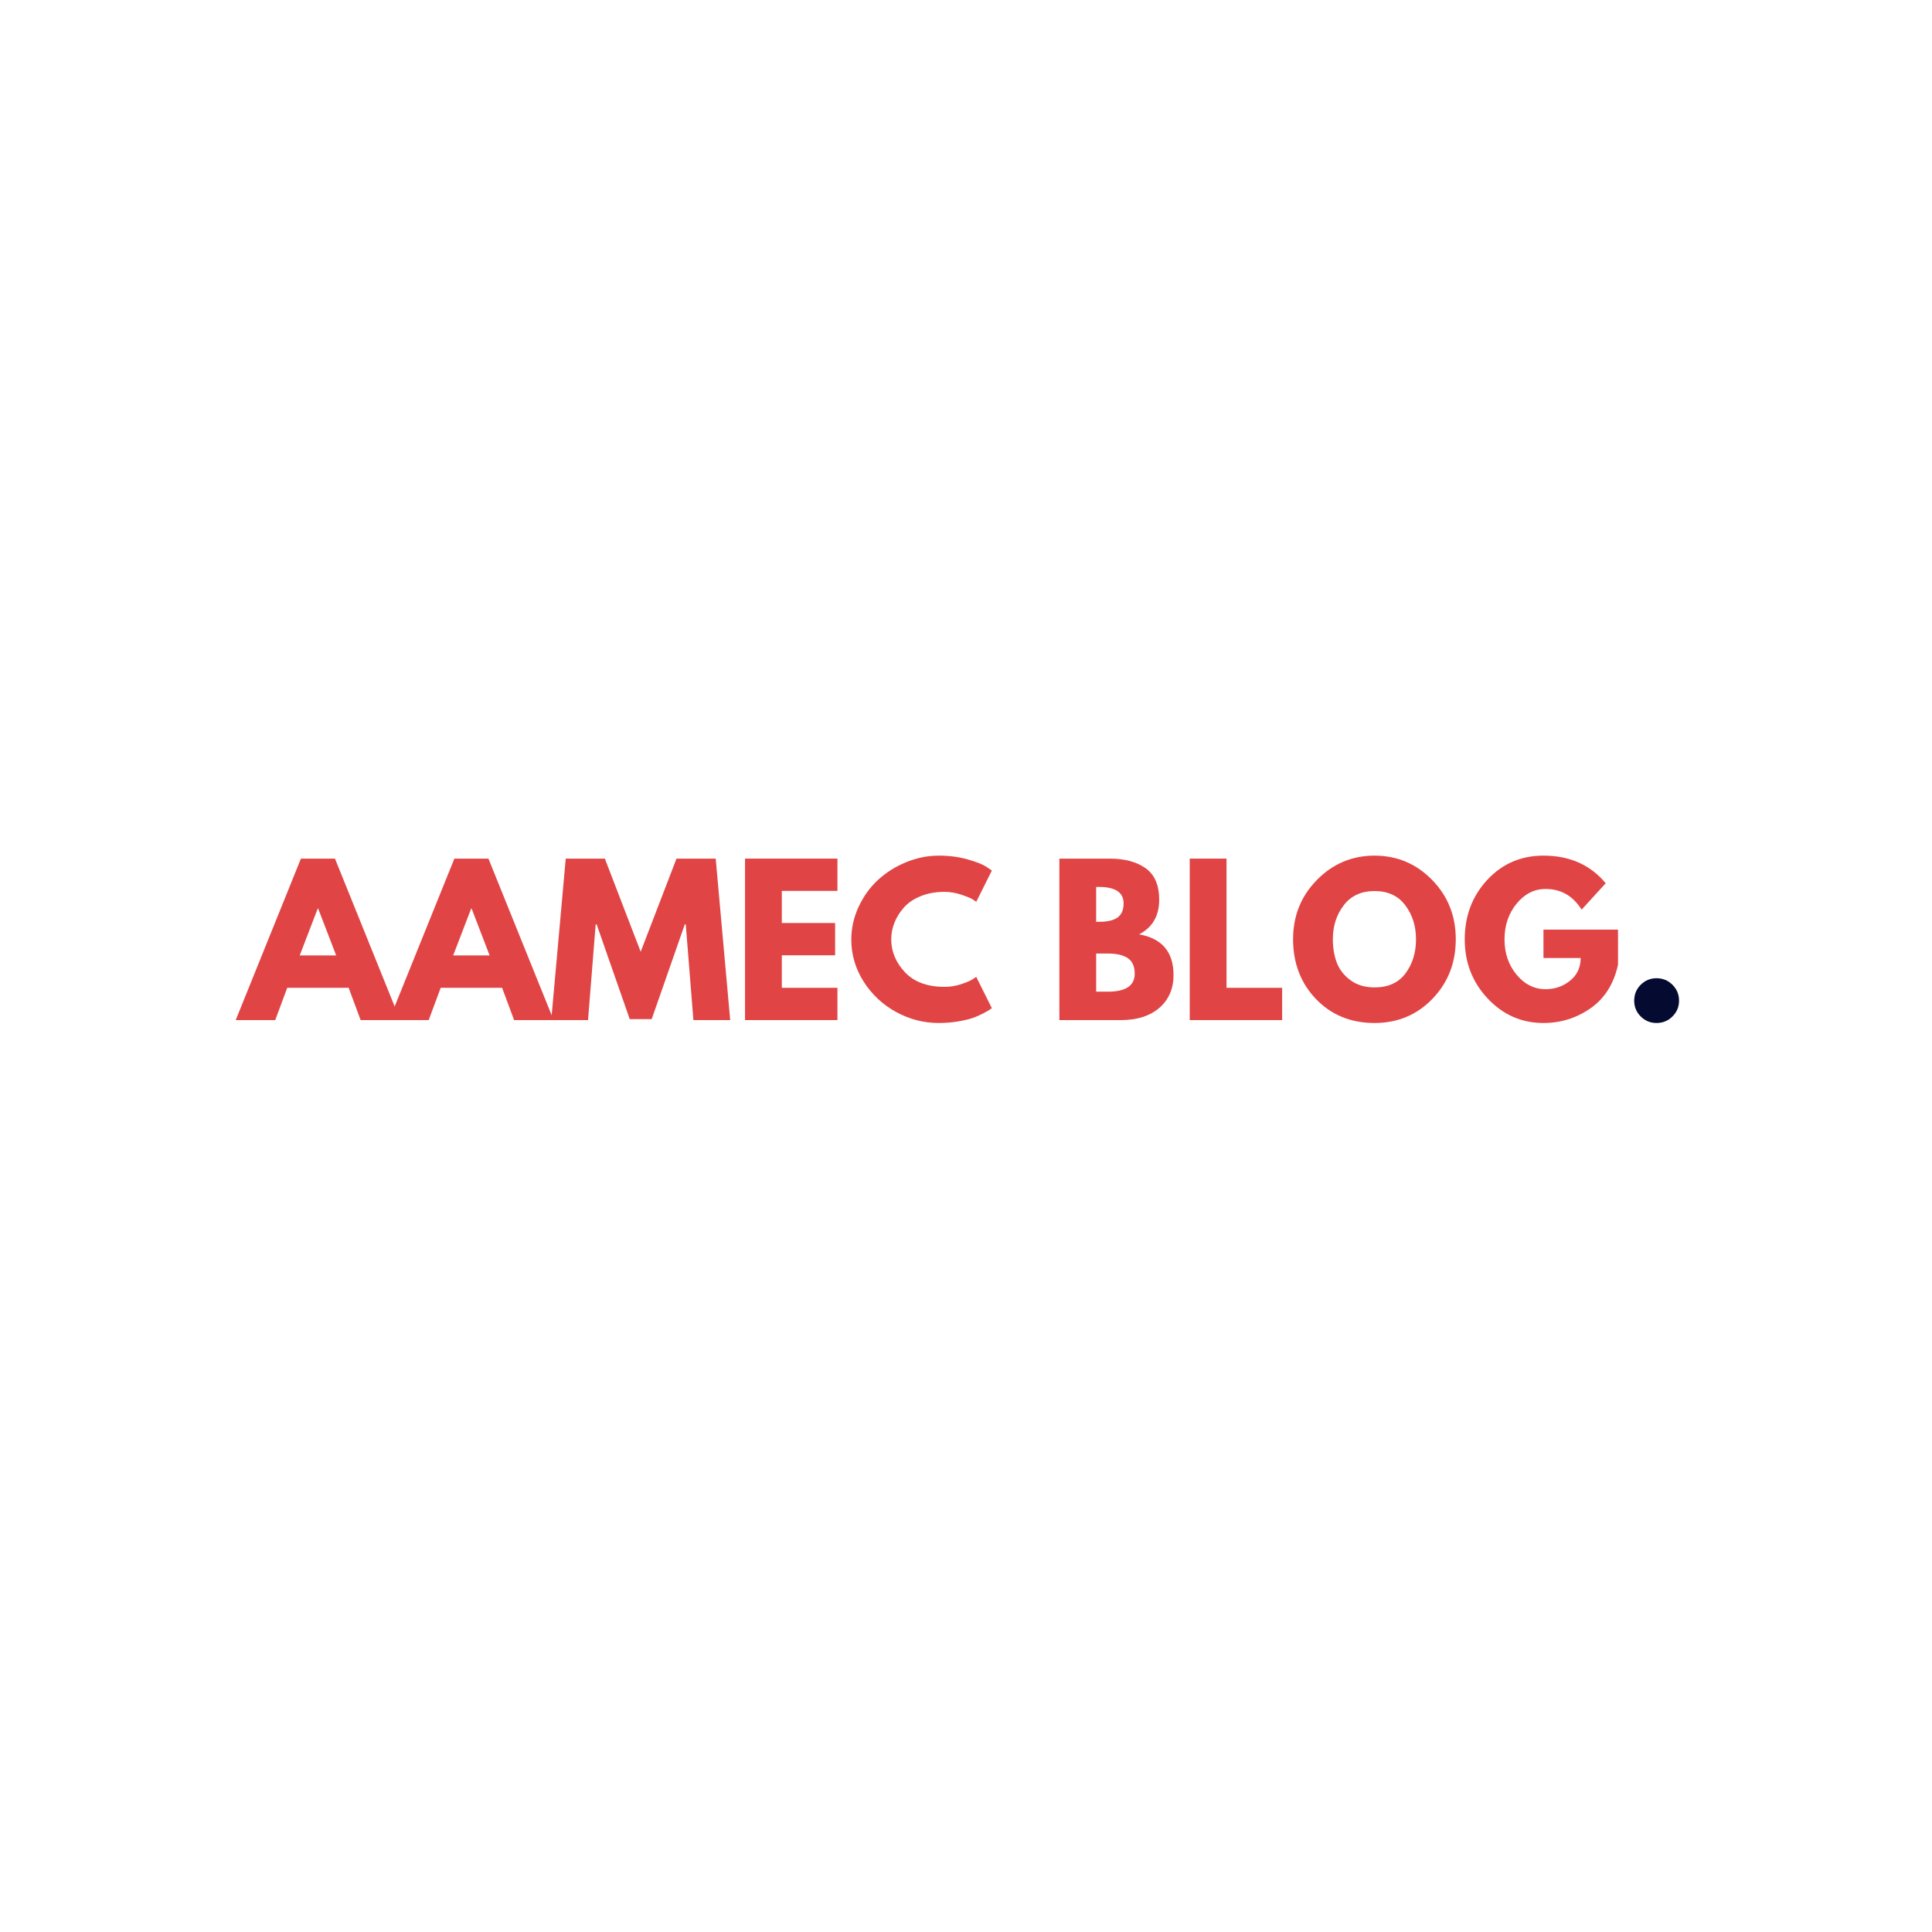 <svg xmlns="http://www.w3.org/2000/svg" xmlns:xlink="http://www.w3.org/1999/xlink" width="500" zoomAndPan="magnify" viewBox="0 0 375 375" height="500" preserveAspectRatio="xMidYMid meet" version="1.0"><defs><g/></defs><g fill="#e14444" fill-opacity="1"><g transform="translate(46.814, 198)"><g><path d="M 18.203 -31.344 L 30.859 0 L 23.188 0 L 20.859 -6.266 L 8.938 -6.266 L 6.609 0 L -1.062 0 L 11.594 -31.344 Z M 18.438 -12.547 L 14.938 -21.656 L 14.859 -21.656 L 11.359 -12.547 Z M 18.438 -12.547 "/></g></g></g><g fill="#e14444" fill-opacity="1"><g transform="translate(76.6, 198)"><g><path d="M 18.203 -31.344 L 30.859 0 L 23.188 0 L 20.859 -6.266 L 8.938 -6.266 L 6.609 0 L -1.062 0 L 11.594 -31.344 Z M 18.438 -12.547 L 14.938 -21.656 L 14.859 -21.656 L 11.359 -12.547 Z M 18.438 -12.547 "/></g></g></g><g fill="#e14444" fill-opacity="1"><g transform="translate(106.386, 198)"><g><path d="M 28.203 0 L 26.719 -18.578 L 26.531 -18.578 L 20.109 -0.188 L 15.844 -0.188 L 9.422 -18.578 L 9.234 -18.578 L 7.75 0 L 0.609 0 L 3.422 -31.344 L 11.016 -31.344 L 17.969 -13.266 L 24.922 -31.344 L 32.531 -31.344 L 35.344 0 Z M 28.203 0 "/></g></g></g><g fill="#e14444" fill-opacity="1"><g transform="translate(142.327, 198)"><g><path d="M 20.219 -31.344 L 20.219 -25.078 L 9.422 -25.078 L 9.422 -18.844 L 19.766 -18.844 L 19.766 -12.578 L 9.422 -12.578 L 9.422 -6.266 L 20.219 -6.266 L 20.219 0 L 2.281 0 L 2.281 -31.344 Z M 20.219 -31.344 "/></g></g></g><g fill="#e14444" fill-opacity="1"><g transform="translate(164.362, 198)"><g><path d="M 18.969 -6.453 C 20.051 -6.453 21.102 -6.617 22.125 -6.953 C 23.156 -7.285 23.91 -7.602 24.391 -7.906 L 25.125 -8.391 L 28.156 -2.312 C 28.051 -2.238 27.91 -2.141 27.734 -2.016 C 27.555 -1.891 27.145 -1.656 26.5 -1.312 C 25.852 -0.969 25.16 -0.664 24.422 -0.406 C 23.691 -0.156 22.734 0.066 21.547 0.266 C 20.359 0.461 19.129 0.562 17.859 0.562 C 14.941 0.562 12.176 -0.148 9.562 -1.578 C 6.957 -3.004 4.859 -4.973 3.266 -7.484 C 1.672 -9.992 0.875 -12.707 0.875 -15.625 C 0.875 -17.82 1.344 -19.93 2.281 -21.953 C 3.219 -23.984 4.461 -25.723 6.016 -27.172 C 7.578 -28.617 9.395 -29.77 11.469 -30.625 C 13.551 -31.488 15.68 -31.922 17.859 -31.922 C 19.891 -31.922 21.758 -31.676 23.469 -31.188 C 25.176 -30.707 26.383 -30.227 27.094 -29.75 L 28.156 -29.031 L 25.125 -22.953 C 24.945 -23.109 24.676 -23.289 24.312 -23.5 C 23.957 -23.719 23.25 -24.004 22.188 -24.359 C 21.125 -24.711 20.051 -24.891 18.969 -24.891 C 17.238 -24.891 15.691 -24.609 14.328 -24.047 C 12.961 -23.492 11.879 -22.758 11.078 -21.844 C 10.273 -20.938 9.664 -19.957 9.25 -18.906 C 8.832 -17.852 8.625 -16.781 8.625 -15.688 C 8.625 -13.312 9.516 -11.176 11.297 -9.281 C 13.086 -7.395 15.645 -6.453 18.969 -6.453 Z M 18.969 -6.453 "/></g></g></g><g fill="#e14444" fill-opacity="1"><g transform="translate(203.342, 198)"><g><path d="M 2.281 -31.344 L 12.016 -31.344 C 14.953 -31.344 17.289 -30.719 19.031 -29.469 C 20.781 -28.219 21.656 -26.188 21.656 -23.375 C 21.656 -20.227 20.352 -17.984 17.75 -16.641 C 22.207 -15.859 24.438 -13.223 24.438 -8.734 C 24.438 -6.098 23.523 -3.984 21.703 -2.391 C 19.879 -0.797 17.367 0 14.172 0 L 2.281 0 Z M 9.422 -19.078 L 10 -19.078 C 11.594 -19.078 12.781 -19.352 13.562 -19.906 C 14.352 -20.469 14.75 -21.379 14.75 -22.641 C 14.75 -24.773 13.164 -25.844 10 -25.844 L 9.422 -25.844 Z M 9.422 -5.516 L 11.672 -5.516 C 15.16 -5.516 16.906 -6.676 16.906 -9 C 16.906 -10.395 16.469 -11.395 15.594 -12 C 14.719 -12.613 13.41 -12.922 11.672 -12.922 L 9.422 -12.922 Z M 9.422 -5.516 "/></g></g></g><g fill="#e14444" fill-opacity="1"><g transform="translate(228.645, 198)"><g><path d="M 9.422 -31.344 L 9.422 -6.266 L 20.219 -6.266 L 20.219 0 L 2.281 0 L 2.281 -31.344 Z M 9.422 -31.344 "/></g></g></g><g fill="#e14444" fill-opacity="1"><g transform="translate(250.111, 198)"><g><path d="M 0.875 -15.688 C 0.875 -20.227 2.414 -24.066 5.5 -27.203 C 8.594 -30.348 12.32 -31.922 16.688 -31.922 C 21.062 -31.922 24.781 -30.352 27.844 -27.219 C 30.914 -24.094 32.453 -20.25 32.453 -15.688 C 32.453 -11.102 30.941 -7.25 27.922 -4.125 C 24.91 -1 21.164 0.562 16.688 0.562 C 12.094 0.562 8.305 -0.984 5.328 -4.078 C 2.359 -7.18 0.875 -11.051 0.875 -15.688 Z M 8.594 -15.688 C 8.594 -14.039 8.844 -12.539 9.344 -11.188 C 9.852 -9.832 10.738 -8.688 12 -7.75 C 13.27 -6.812 14.832 -6.344 16.688 -6.344 C 19.344 -6.344 21.348 -7.254 22.703 -9.078 C 24.055 -10.898 24.734 -13.102 24.734 -15.688 C 24.734 -18.25 24.039 -20.445 22.656 -22.281 C 21.281 -24.125 19.289 -25.047 16.688 -25.047 C 14.102 -25.047 12.109 -24.125 10.703 -22.281 C 9.297 -20.445 8.594 -18.25 8.594 -15.688 Z M 8.594 -15.688 "/></g></g></g><g fill="#e14444" fill-opacity="1"><g transform="translate(283.43, 198)"><g><path d="M 30.625 -17.562 L 30.625 -10.75 C 29.812 -7.031 28.035 -4.211 25.297 -2.297 C 22.566 -0.391 19.52 0.562 16.156 0.562 C 11.914 0.562 8.305 -1.02 5.328 -4.188 C 2.359 -7.352 0.875 -11.176 0.875 -15.656 C 0.875 -20.219 2.328 -24.066 5.234 -27.203 C 8.148 -30.348 11.789 -31.922 16.156 -31.922 C 21.238 -31.922 25.266 -30.133 28.234 -26.562 L 23.562 -21.438 C 21.883 -24.113 19.551 -25.453 16.562 -25.453 C 14.363 -25.453 12.484 -24.492 10.922 -22.578 C 9.367 -20.672 8.594 -18.363 8.594 -15.656 C 8.594 -13 9.367 -10.723 10.922 -8.828 C 12.484 -6.941 14.363 -6 16.562 -6 C 18.383 -6 19.973 -6.551 21.328 -7.656 C 22.691 -8.758 23.375 -10.223 23.375 -12.047 L 16.156 -12.047 L 16.156 -17.562 Z M 30.625 -17.562 "/></g></g></g><g fill="#050a30" fill-opacity="1"><g transform="translate(314.916, 198)"><g><path d="M 6.609 -8.125 C 7.828 -8.125 8.859 -7.703 9.703 -6.859 C 10.555 -6.016 10.984 -4.984 10.984 -3.766 C 10.984 -2.566 10.555 -1.547 9.703 -0.703 C 8.859 0.141 7.828 0.562 6.609 0.562 C 5.422 0.562 4.398 0.141 3.547 -0.703 C 2.703 -1.547 2.281 -2.566 2.281 -3.766 C 2.281 -4.984 2.703 -6.016 3.547 -6.859 C 4.398 -7.703 5.422 -8.125 6.609 -8.125 Z M 6.609 -8.125 "/></g></g></g></svg>